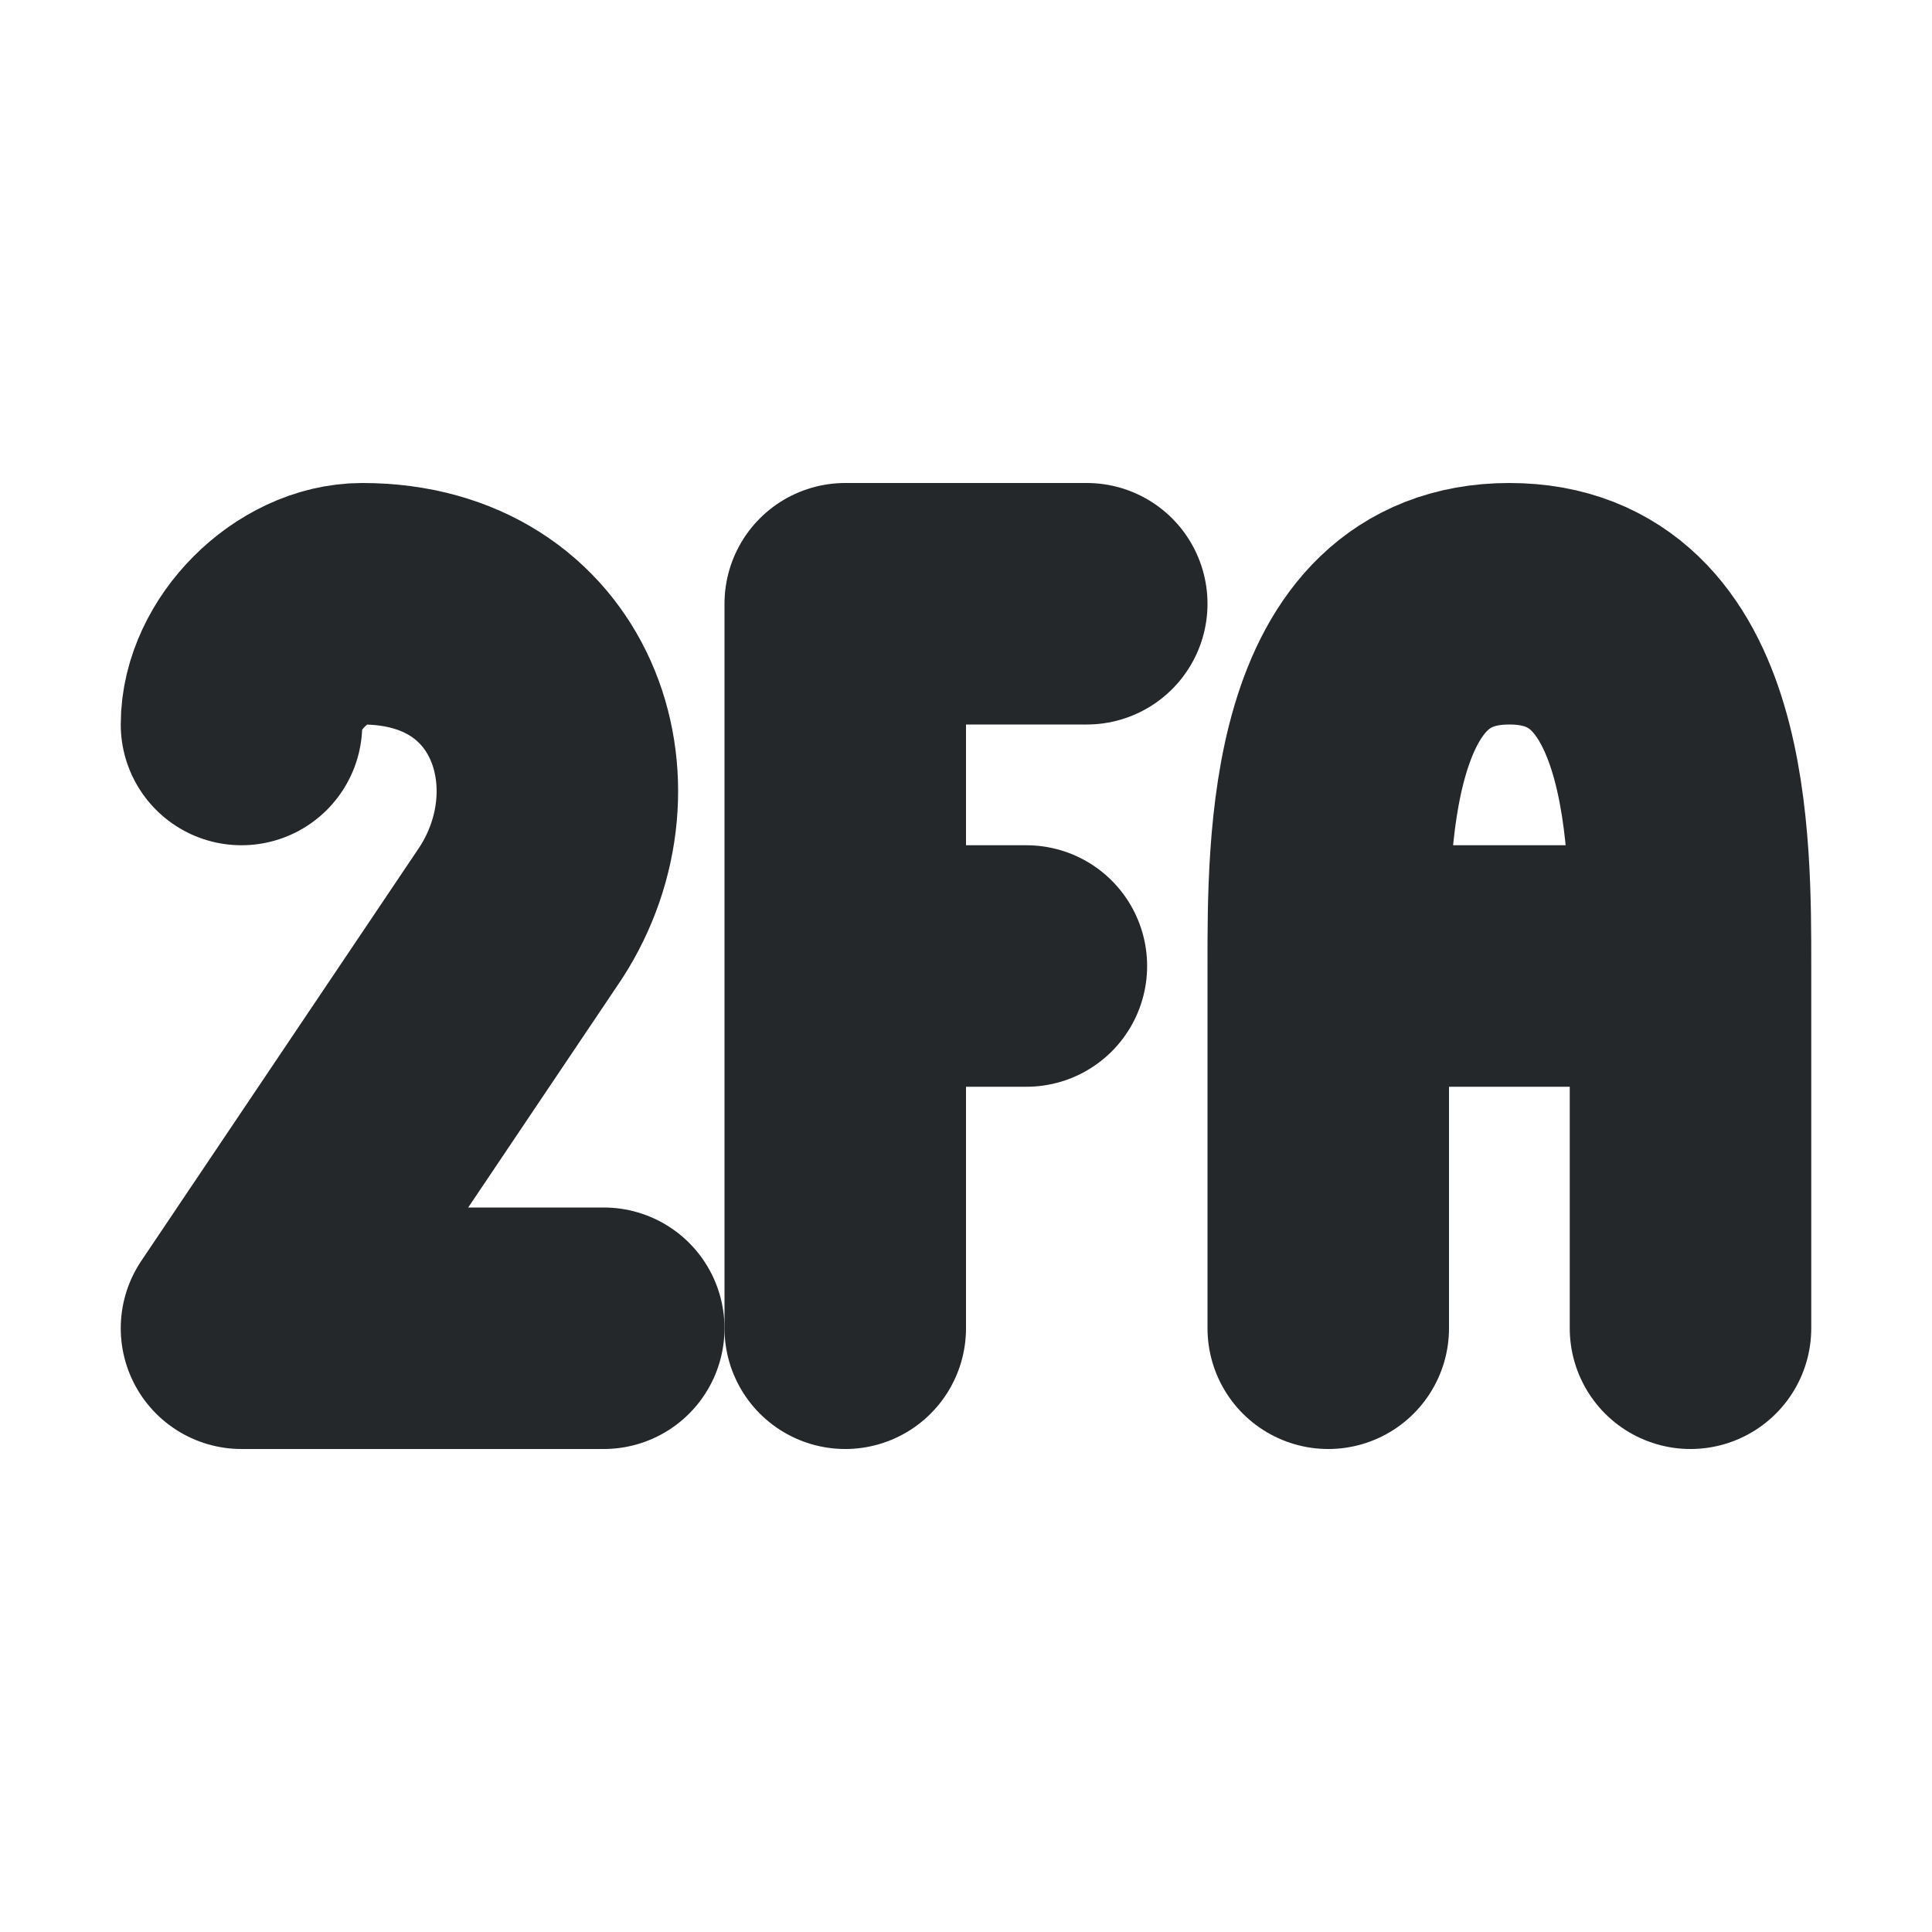 <svg width="16" height="16" viewBox="0 0 16 16" fill="none" xmlns="http://www.w3.org/2000/svg">
<path d="M5 11H2L4.313 7.56C5 6.5 4.5 5 3 5C2.5 5 2 5.5 2 6" stroke="#24282B" stroke-width="2" stroke-linecap="round" stroke-linejoin="round"/>
<path d="M7 11V5H9M7 8H8.5" stroke="#24282B" stroke-width="2" stroke-linecap="round" stroke-linejoin="round"/>
<path d="M11 11V8M14 11V8M11 8H14M11 8C11 7 10.986 5 12.5 5C14.014 5 14 7 14 8" stroke="#24282B" stroke-width="2" stroke-linecap="round" stroke-linejoin="round"/>
</svg>
